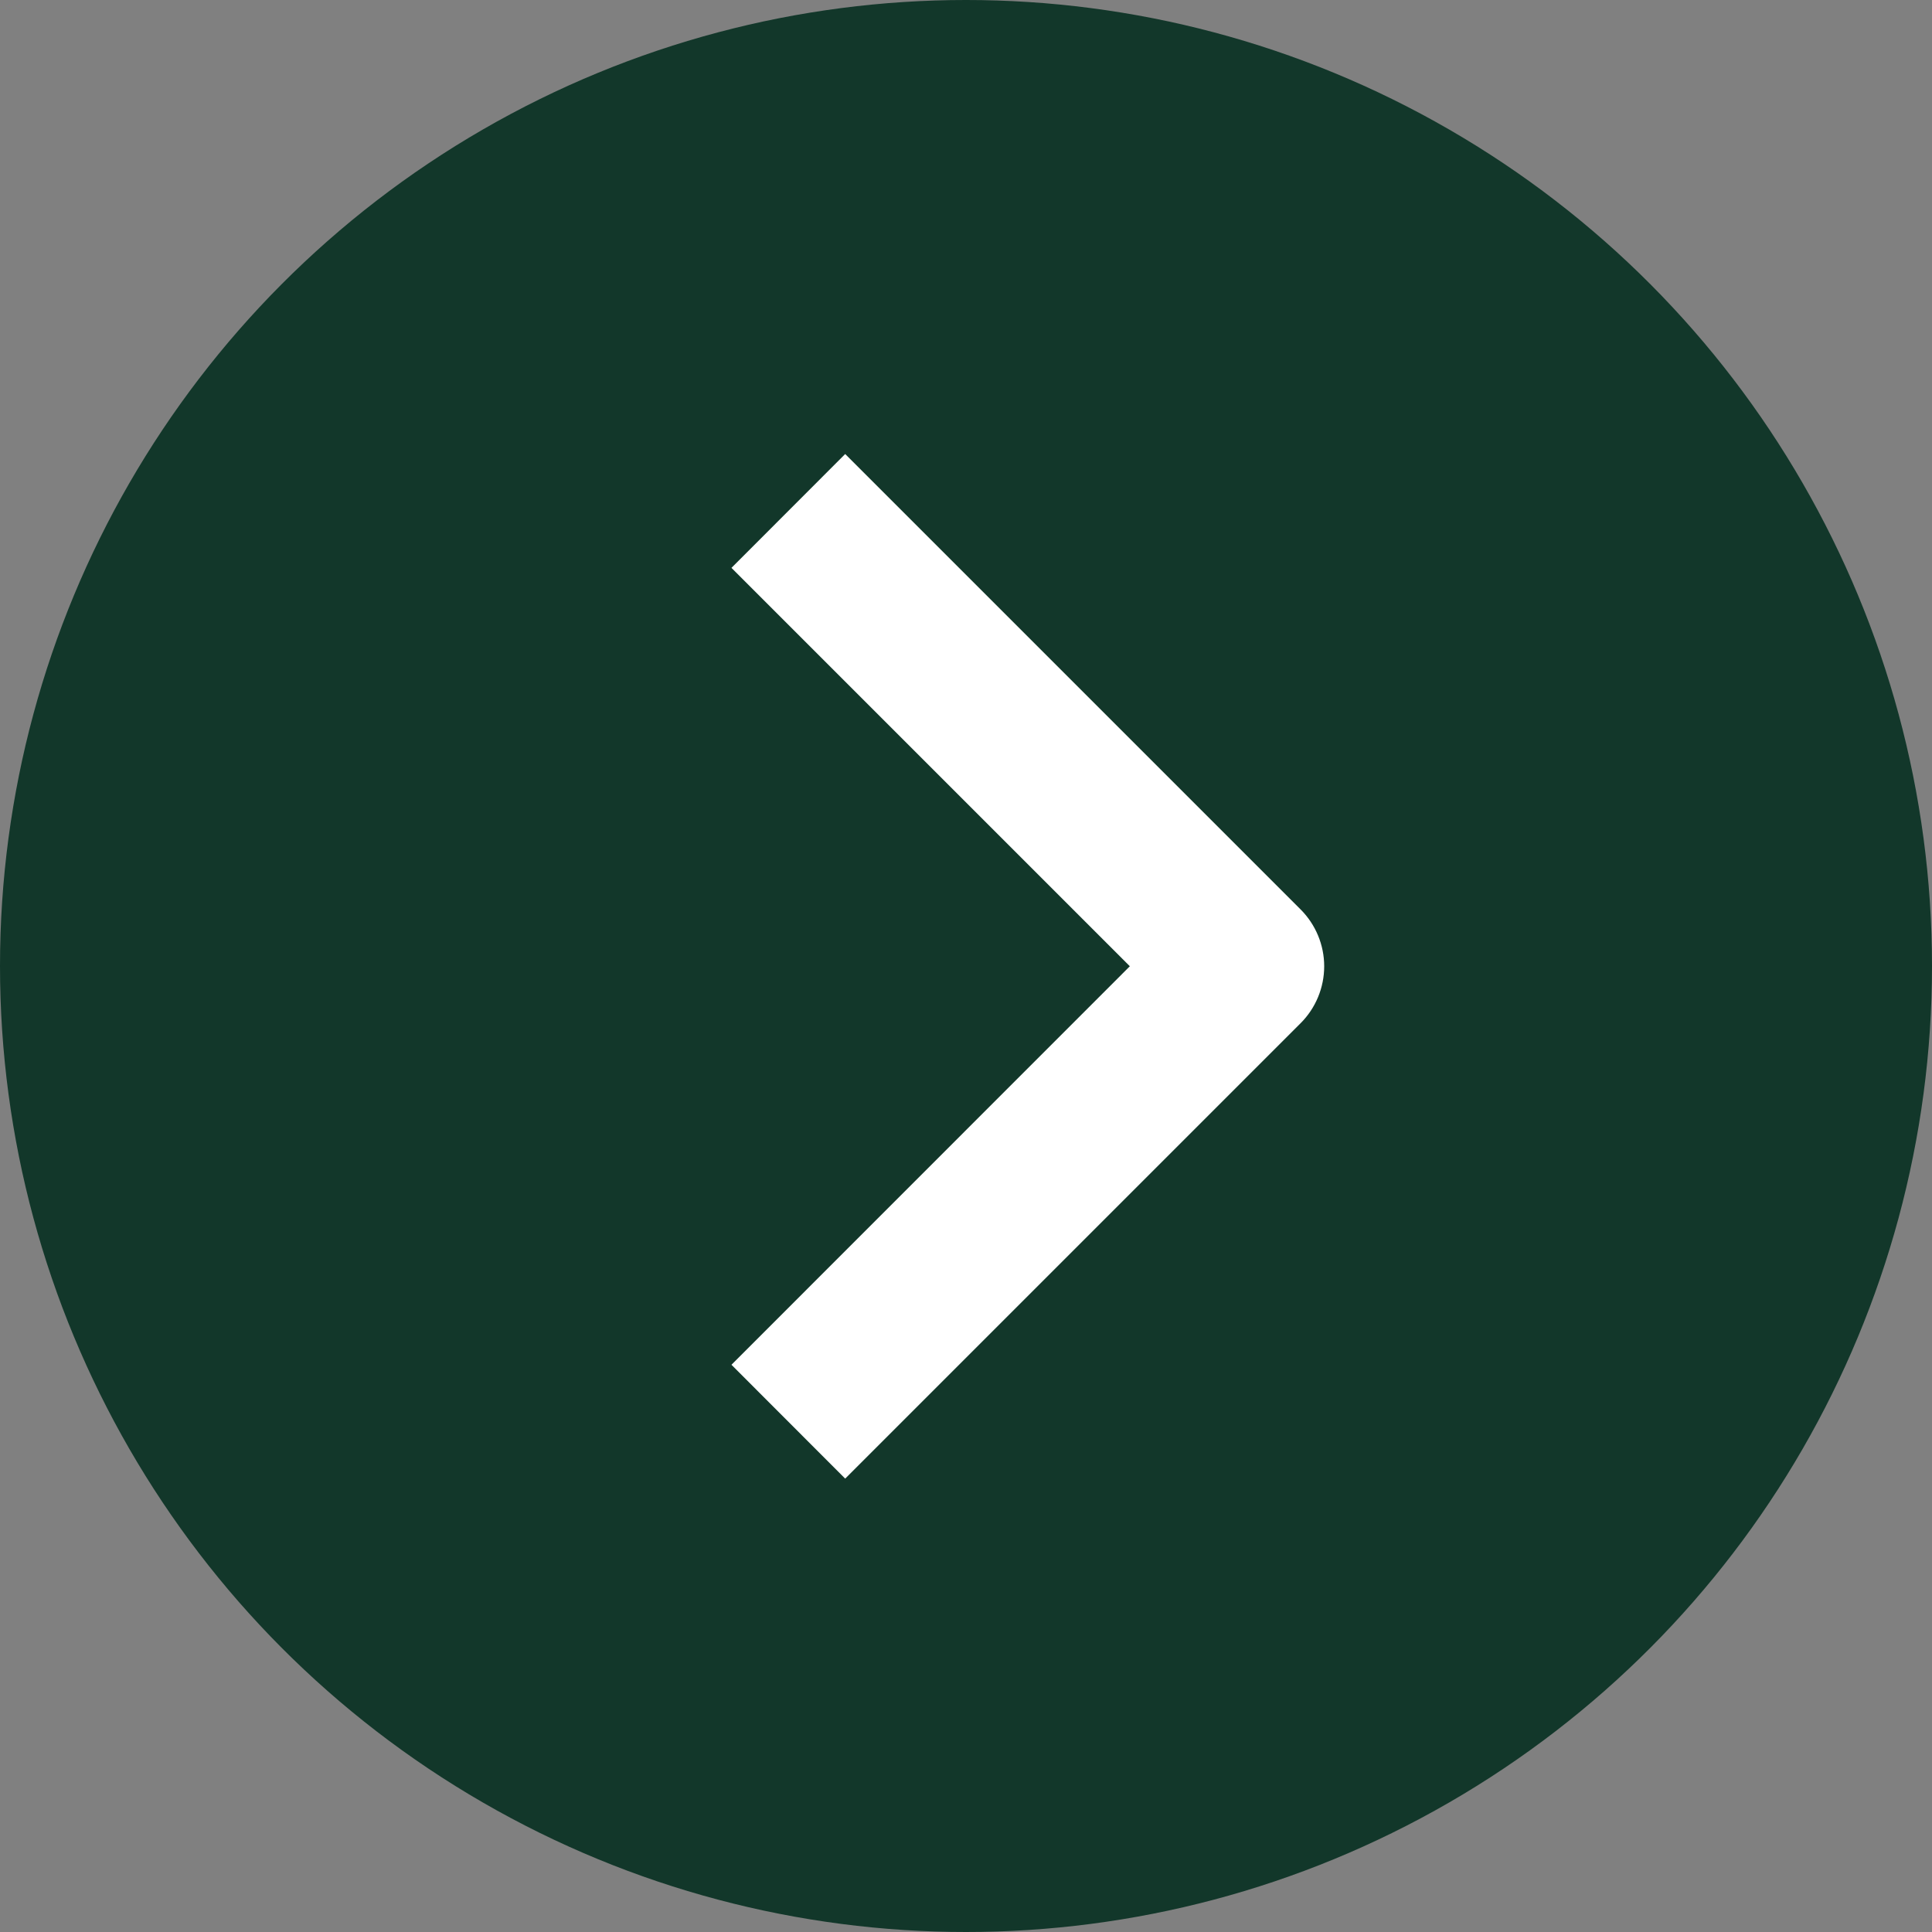<svg width="15" height="15" viewBox="0 0 15 15" fill="none" xmlns="http://www.w3.org/2000/svg">
<rect x="0" y="0" width="15" height="15" fill="#808080" stroke="none"/>
<circle cx="7.5" cy="7.5" r="7.5" fill="#12372A"/>
<path fill-rule="evenodd" clip-rule="evenodd" d="M10.098 7.944L6.562 11.48L5.679 10.596L8.772 7.502L5.679 4.409L6.562 3.525L10.098 7.061C10.215 7.178 10.281 7.337 10.281 7.502C10.281 7.668 10.215 7.827 10.098 7.944Z" fill="white"/>
</svg>
